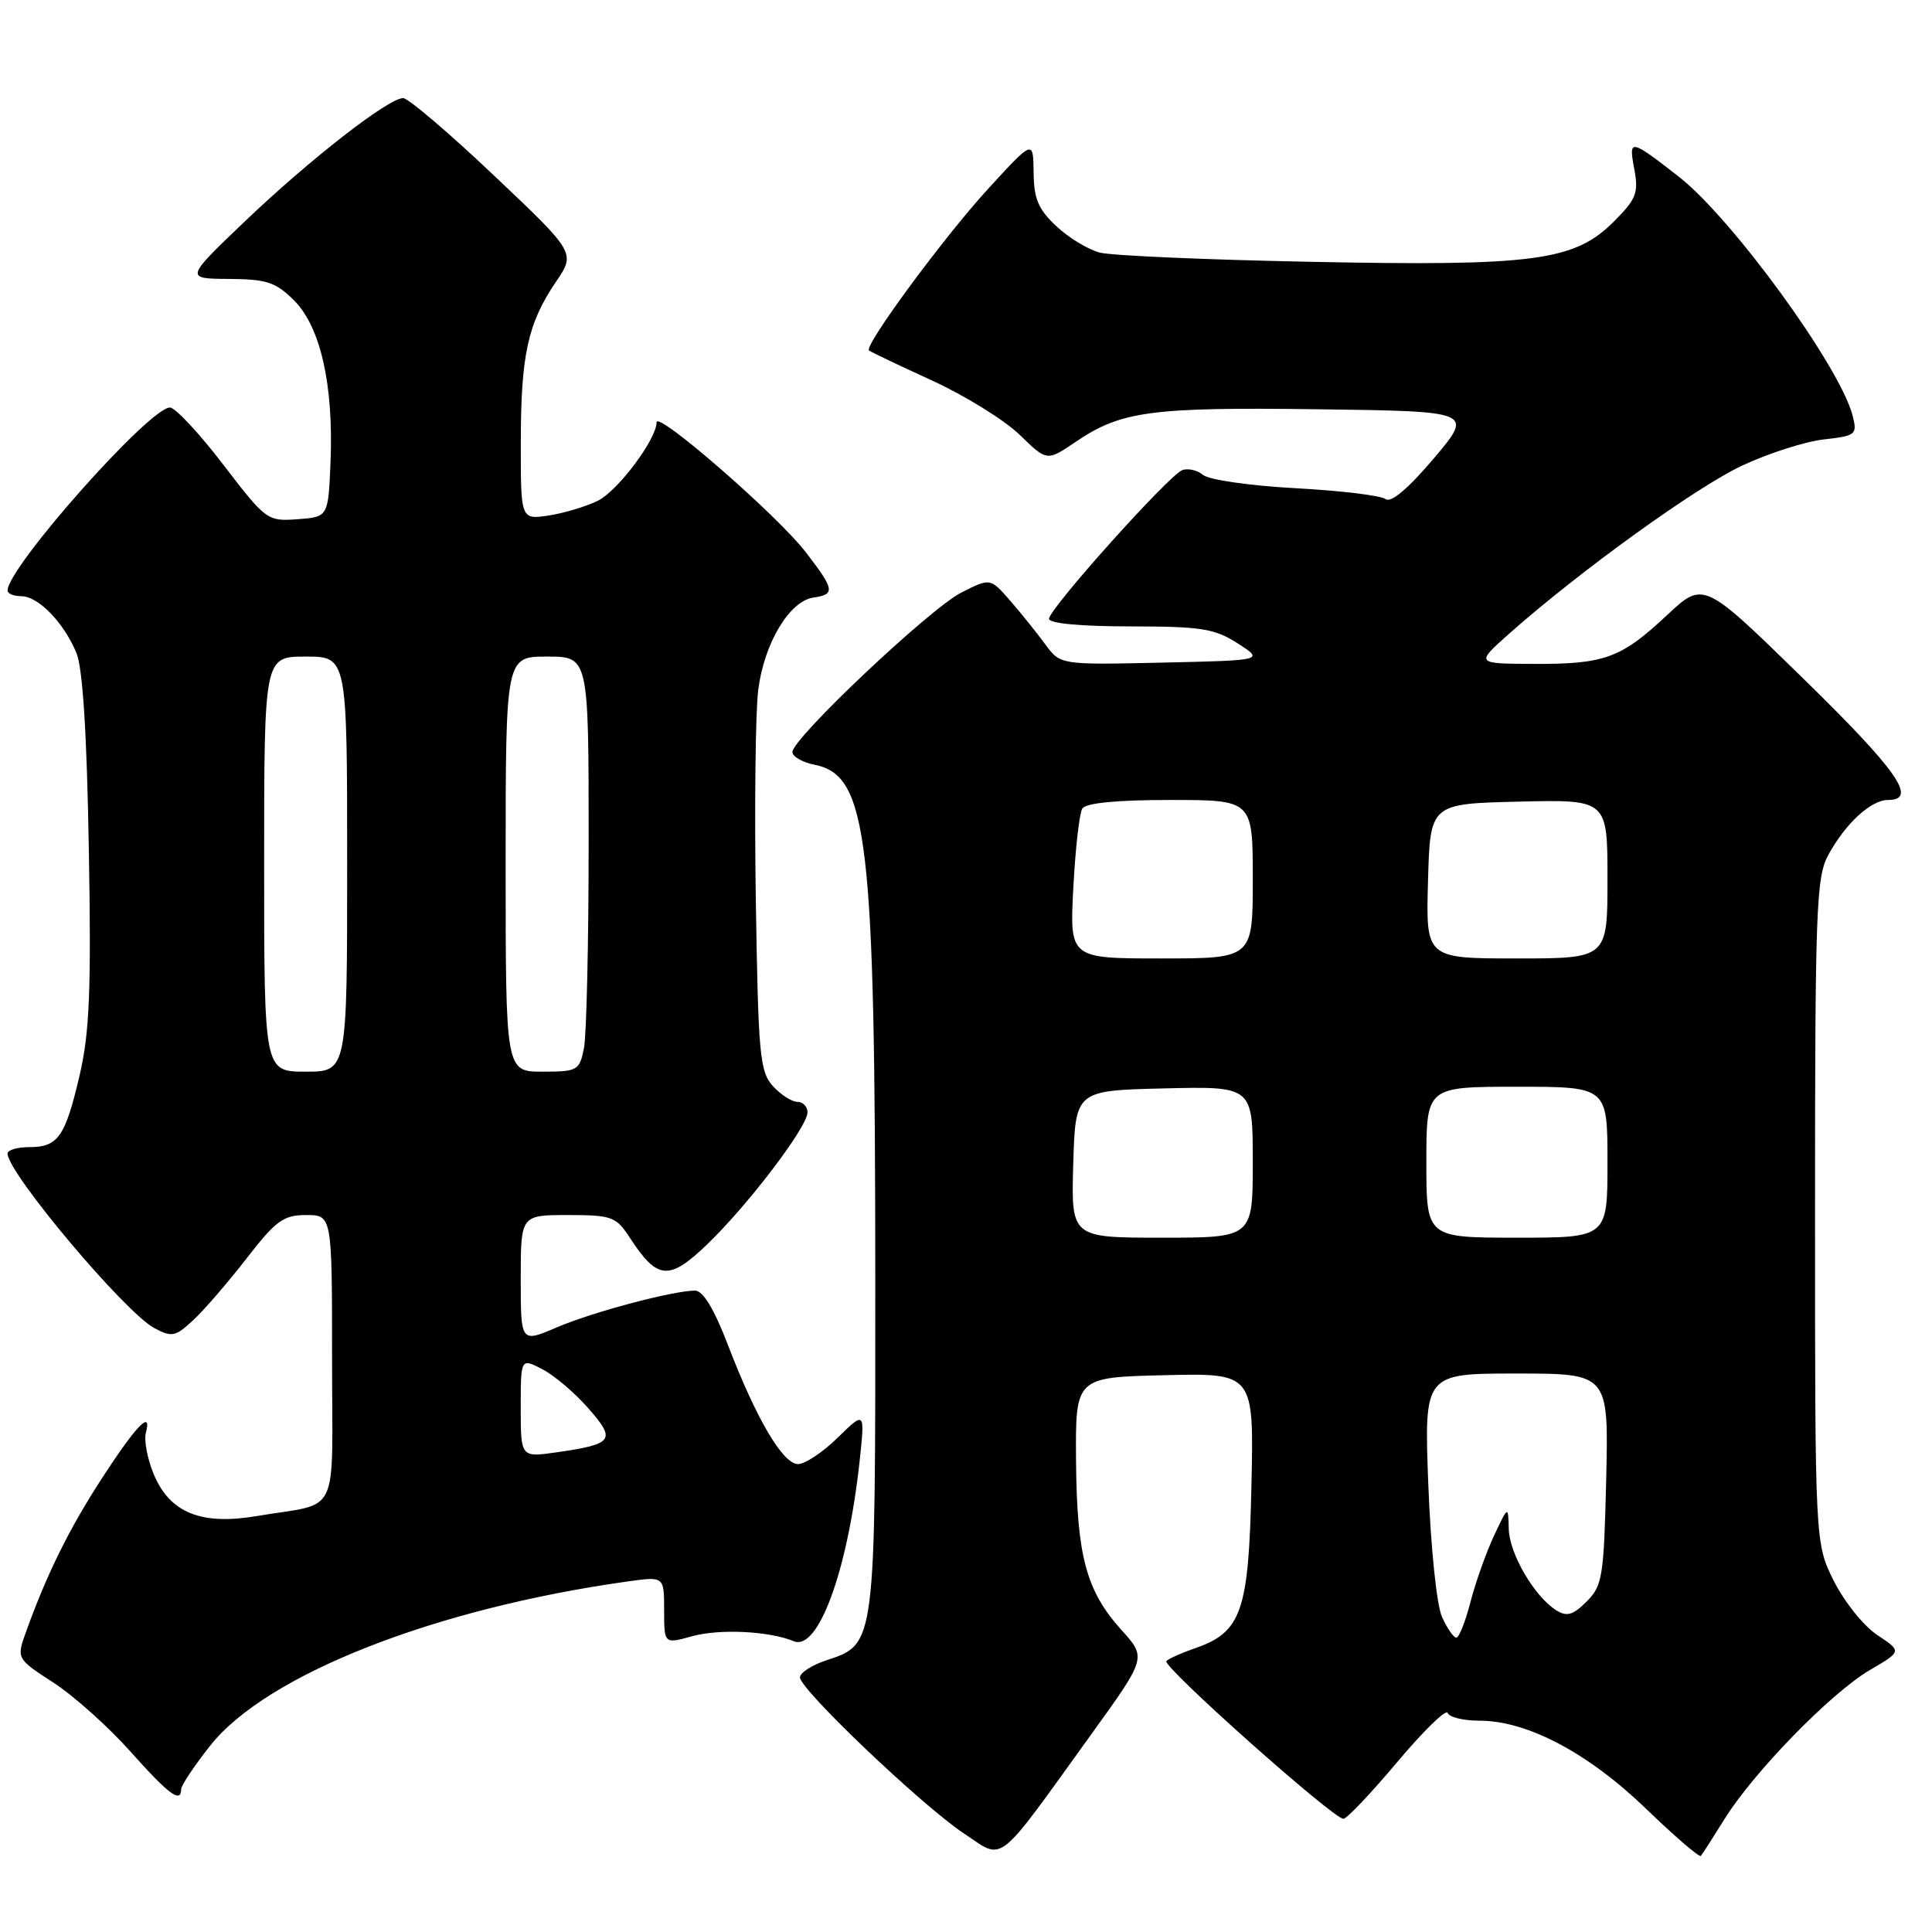 <?xml version="1.0" encoding="UTF-8" standalone="no"?>
<!DOCTYPE svg PUBLIC "-//W3C//DTD SVG 1.1//EN" "http://www.w3.org/Graphics/SVG/1.1/DTD/svg11.dtd" >
<svg xmlns="http://www.w3.org/2000/svg" xmlns:xlink="http://www.w3.org/1999/xlink" version="1.1" viewBox="0 0 256 256">
 <g >
 <path fill="currentColor"
d=" M 144.71 229.65 C 151.92 219.65 151.92 219.65 148.58 215.96 C 143.92 210.79 142.68 206.17 142.58 193.50 C 142.50 182.50 142.50 182.50 154.32 182.22 C 166.15 181.94 166.15 181.94 165.82 196.90 C 165.46 213.59 164.51 216.29 158.27 218.43 C 156.55 219.02 154.88 219.77 154.55 220.10 C 153.92 220.75 176.65 241.00 178.01 241.00 C 178.46 241.00 181.67 237.61 185.15 233.47 C 188.63 229.33 191.64 226.41 191.82 226.97 C 192.01 227.54 193.92 228.00 196.05 228.00 C 202.37 228.00 210.43 232.27 218.08 239.64 C 221.89 243.32 225.17 246.14 225.37 245.92 C 225.57 245.69 226.99 243.47 228.53 241.00 C 232.39 234.80 242.62 224.31 247.75 221.30 C 252.01 218.81 252.01 218.81 248.75 216.65 C 246.96 215.47 244.38 212.25 243.00 209.50 C 240.50 204.50 240.50 204.50 240.50 160.50 C 240.50 120.38 240.66 116.22 242.26 113.28 C 244.55 109.09 247.91 106.00 250.19 106.00 C 254.16 106.00 251.44 102.12 238.86 89.83 C 225.72 76.99 225.72 76.99 220.89 81.51 C 214.77 87.23 212.64 88.01 203.18 87.97 C 195.50 87.94 195.50 87.94 200.00 83.94 C 209.27 75.72 224.71 64.57 230.83 61.70 C 234.31 60.07 239.18 58.51 241.65 58.23 C 245.92 57.75 246.11 57.59 245.49 55.11 C 243.87 48.65 229.50 28.89 222.40 23.37 C 215.98 18.38 215.79 18.34 216.55 22.39 C 217.14 25.57 216.83 26.37 213.83 29.37 C 208.62 34.58 203.30 35.29 173.62 34.69 C 159.80 34.42 147.25 33.87 145.73 33.47 C 144.20 33.08 141.61 31.51 139.98 29.98 C 137.58 27.74 136.99 26.35 136.96 22.85 C 136.91 18.50 136.91 18.50 130.95 25.00 C 125.10 31.38 114.45 45.82 115.15 46.44 C 115.34 46.61 119.10 48.41 123.50 50.42 C 127.90 52.44 133.12 55.68 135.11 57.61 C 138.72 61.13 138.72 61.13 142.50 58.57 C 148.54 54.47 152.43 53.94 174.56 54.23 C 195.26 54.50 195.26 54.50 189.98 60.75 C 186.57 64.77 184.30 66.68 183.60 66.13 C 182.99 65.66 177.62 65.01 171.66 64.69 C 165.70 64.37 160.20 63.58 159.43 62.94 C 158.66 62.30 157.41 62.01 156.65 62.30 C 154.85 62.99 139.00 80.68 139.00 81.99 C 139.00 82.61 143.19 83.00 149.75 83.00 C 159.18 83.01 160.93 83.28 164.00 85.25 C 167.50 87.50 167.50 87.50 154.00 87.80 C 140.50 88.10 140.50 88.10 138.50 85.37 C 137.40 83.87 135.31 81.27 133.86 79.60 C 131.22 76.57 131.22 76.57 127.36 78.53 C 123.19 80.66 105.00 97.84 105.00 99.65 C 105.00 100.25 106.33 101.02 107.96 101.34 C 114.99 102.75 115.96 110.96 115.98 169.30 C 116.00 218.11 116.04 217.84 109.52 219.99 C 107.58 220.63 106.00 221.65 106.00 222.26 C 106.00 223.86 122.20 239.28 127.72 242.94 C 133.15 246.53 131.75 247.63 144.71 229.65 Z  M 24.00 237.09 C 24.00 236.59 25.73 233.99 27.85 231.31 C 35.30 221.89 57.63 213.11 83.25 209.54 C 88.00 208.88 88.00 208.88 88.00 213.36 C 88.00 217.84 88.00 217.84 91.71 216.81 C 95.38 215.80 101.90 216.12 105.19 217.47 C 108.42 218.80 112.31 208.16 113.89 193.73 C 114.62 186.96 114.62 186.96 111.02 190.48 C 109.04 192.42 106.67 194.00 105.75 194.00 C 103.74 194.00 100.22 188.04 96.47 178.25 C 94.62 173.43 93.15 171.00 92.09 171.01 C 89.09 171.04 78.48 173.86 73.74 175.90 C 69.00 177.93 69.00 177.93 69.00 169.46 C 69.00 161.00 69.00 161.00 75.25 161.00 C 81.12 161.01 81.62 161.19 83.50 164.07 C 87.12 169.62 88.67 169.73 93.74 164.85 C 99.19 159.59 107.00 149.31 107.00 147.39 C 107.00 146.63 106.39 146.00 105.65 146.00 C 104.92 146.00 103.45 145.05 102.40 143.90 C 100.67 141.98 100.47 139.73 100.15 119.26 C 99.96 106.87 100.10 94.34 100.47 91.42 C 101.24 85.26 104.60 79.64 107.78 79.18 C 110.70 78.76 110.60 78.14 106.77 73.17 C 103.04 68.31 87.00 54.35 87.00 55.96 C 87.00 58.18 81.91 64.99 79.26 66.33 C 77.74 67.09 74.81 67.98 72.75 68.30 C 69.00 68.87 69.00 68.87 69.01 58.69 C 69.01 47.08 69.93 42.85 73.65 37.37 C 76.28 33.50 76.28 33.50 65.45 23.25 C 59.50 17.61 54.09 13.00 53.42 13.00 C 51.47 13.00 41.11 21.07 32.50 29.28 C 24.50 36.92 24.50 36.92 30.33 36.96 C 35.35 36.99 36.54 37.39 38.97 39.81 C 42.47 43.32 44.20 50.97 43.80 61.13 C 43.50 68.50 43.50 68.50 39.43 68.80 C 35.42 69.09 35.25 68.96 29.57 61.55 C 26.39 57.40 23.22 54.00 22.52 54.00 C 19.80 54.00 1.02 75.17 1.00 78.25 C 1.00 78.66 1.82 79.00 2.83 79.00 C 5.06 79.00 8.44 82.47 10.12 86.50 C 10.96 88.50 11.51 97.15 11.77 112.50 C 12.10 131.18 11.87 136.80 10.56 142.43 C 8.65 150.64 7.70 152.00 3.88 152.00 C 2.29 152.00 1.00 152.38 1.00 152.85 C 1.00 155.41 16.53 173.88 20.45 175.98 C 22.77 177.22 23.25 177.12 25.61 174.92 C 27.05 173.59 30.22 169.91 32.67 166.75 C 36.56 161.73 37.55 161.00 40.56 161.00 C 44.00 161.00 44.00 161.00 44.00 179.98 C 44.00 201.59 45.25 198.98 34.00 200.89 C 26.66 202.13 22.51 200.45 20.39 195.38 C 19.54 193.36 19.06 190.86 19.33 189.85 C 20.16 186.67 18.01 188.93 13.39 196.06 C 9.13 202.65 6.23 208.52 3.48 216.14 C 2.17 219.77 2.17 219.77 7.07 222.95 C 9.77 224.70 14.34 228.79 17.24 232.04 C 22.32 237.75 24.00 239.01 24.00 237.09 Z  M 191.08 214.27 C 190.37 212.72 189.59 205.16 189.26 196.77 C 188.70 182.00 188.70 182.00 200.92 182.00 C 213.15 182.00 213.15 182.00 212.83 195.98 C 212.52 208.93 212.34 210.11 210.24 212.21 C 208.45 214.00 207.61 214.25 206.24 213.39 C 203.34 211.59 200.00 205.89 199.92 202.60 C 199.84 199.50 199.84 199.50 197.96 203.50 C 196.93 205.70 195.53 209.64 194.85 212.25 C 194.18 214.86 193.33 217.00 192.97 217.00 C 192.61 217.00 191.76 215.77 191.08 214.27 Z  M 142.21 154.25 C 142.50 144.50 142.50 144.50 154.25 144.22 C 166.00 143.94 166.00 143.94 166.00 153.97 C 166.00 164.00 166.00 164.00 153.96 164.00 C 141.93 164.00 141.93 164.00 142.21 154.25 Z  M 189.00 154.00 C 189.00 144.00 189.00 144.00 201.00 144.00 C 213.00 144.00 213.00 144.00 213.00 154.00 C 213.00 164.00 213.00 164.00 201.00 164.00 C 189.00 164.00 189.00 164.00 189.00 154.00 Z  M 142.22 117.64 C 142.49 112.50 143.02 107.77 143.41 107.14 C 143.87 106.40 147.94 106.00 155.06 106.00 C 166.00 106.00 166.00 106.00 166.00 116.50 C 166.00 127.00 166.00 127.00 153.86 127.00 C 141.73 127.00 141.73 127.00 142.22 117.64 Z  M 189.22 116.75 C 189.50 106.50 189.50 106.50 201.25 106.22 C 213.00 105.94 213.00 105.94 213.00 116.47 C 213.00 127.00 213.00 127.00 200.97 127.00 C 188.93 127.00 188.93 127.00 189.22 116.75 Z  M 69.00 186.54 C 69.00 179.95 69.00 179.95 71.85 181.42 C 73.42 182.23 76.17 184.56 77.95 186.60 C 81.67 190.83 81.30 191.35 73.75 192.44 C 69.00 193.12 69.00 193.12 69.00 186.54 Z  M 35.00 114.50 C 35.00 87.00 35.00 87.00 40.50 87.00 C 46.00 87.00 46.00 87.00 46.00 114.50 C 46.00 142.00 46.00 142.00 40.50 142.00 C 35.00 142.00 35.00 142.00 35.00 114.50 Z  M 67.00 114.50 C 67.00 87.00 67.00 87.00 72.50 87.00 C 78.00 87.00 78.00 87.00 78.00 111.38 C 78.00 124.78 77.72 137.16 77.38 138.88 C 76.78 141.86 76.53 142.00 71.88 142.00 C 67.00 142.00 67.00 142.00 67.00 114.50 Z "/>
</g>
</svg>